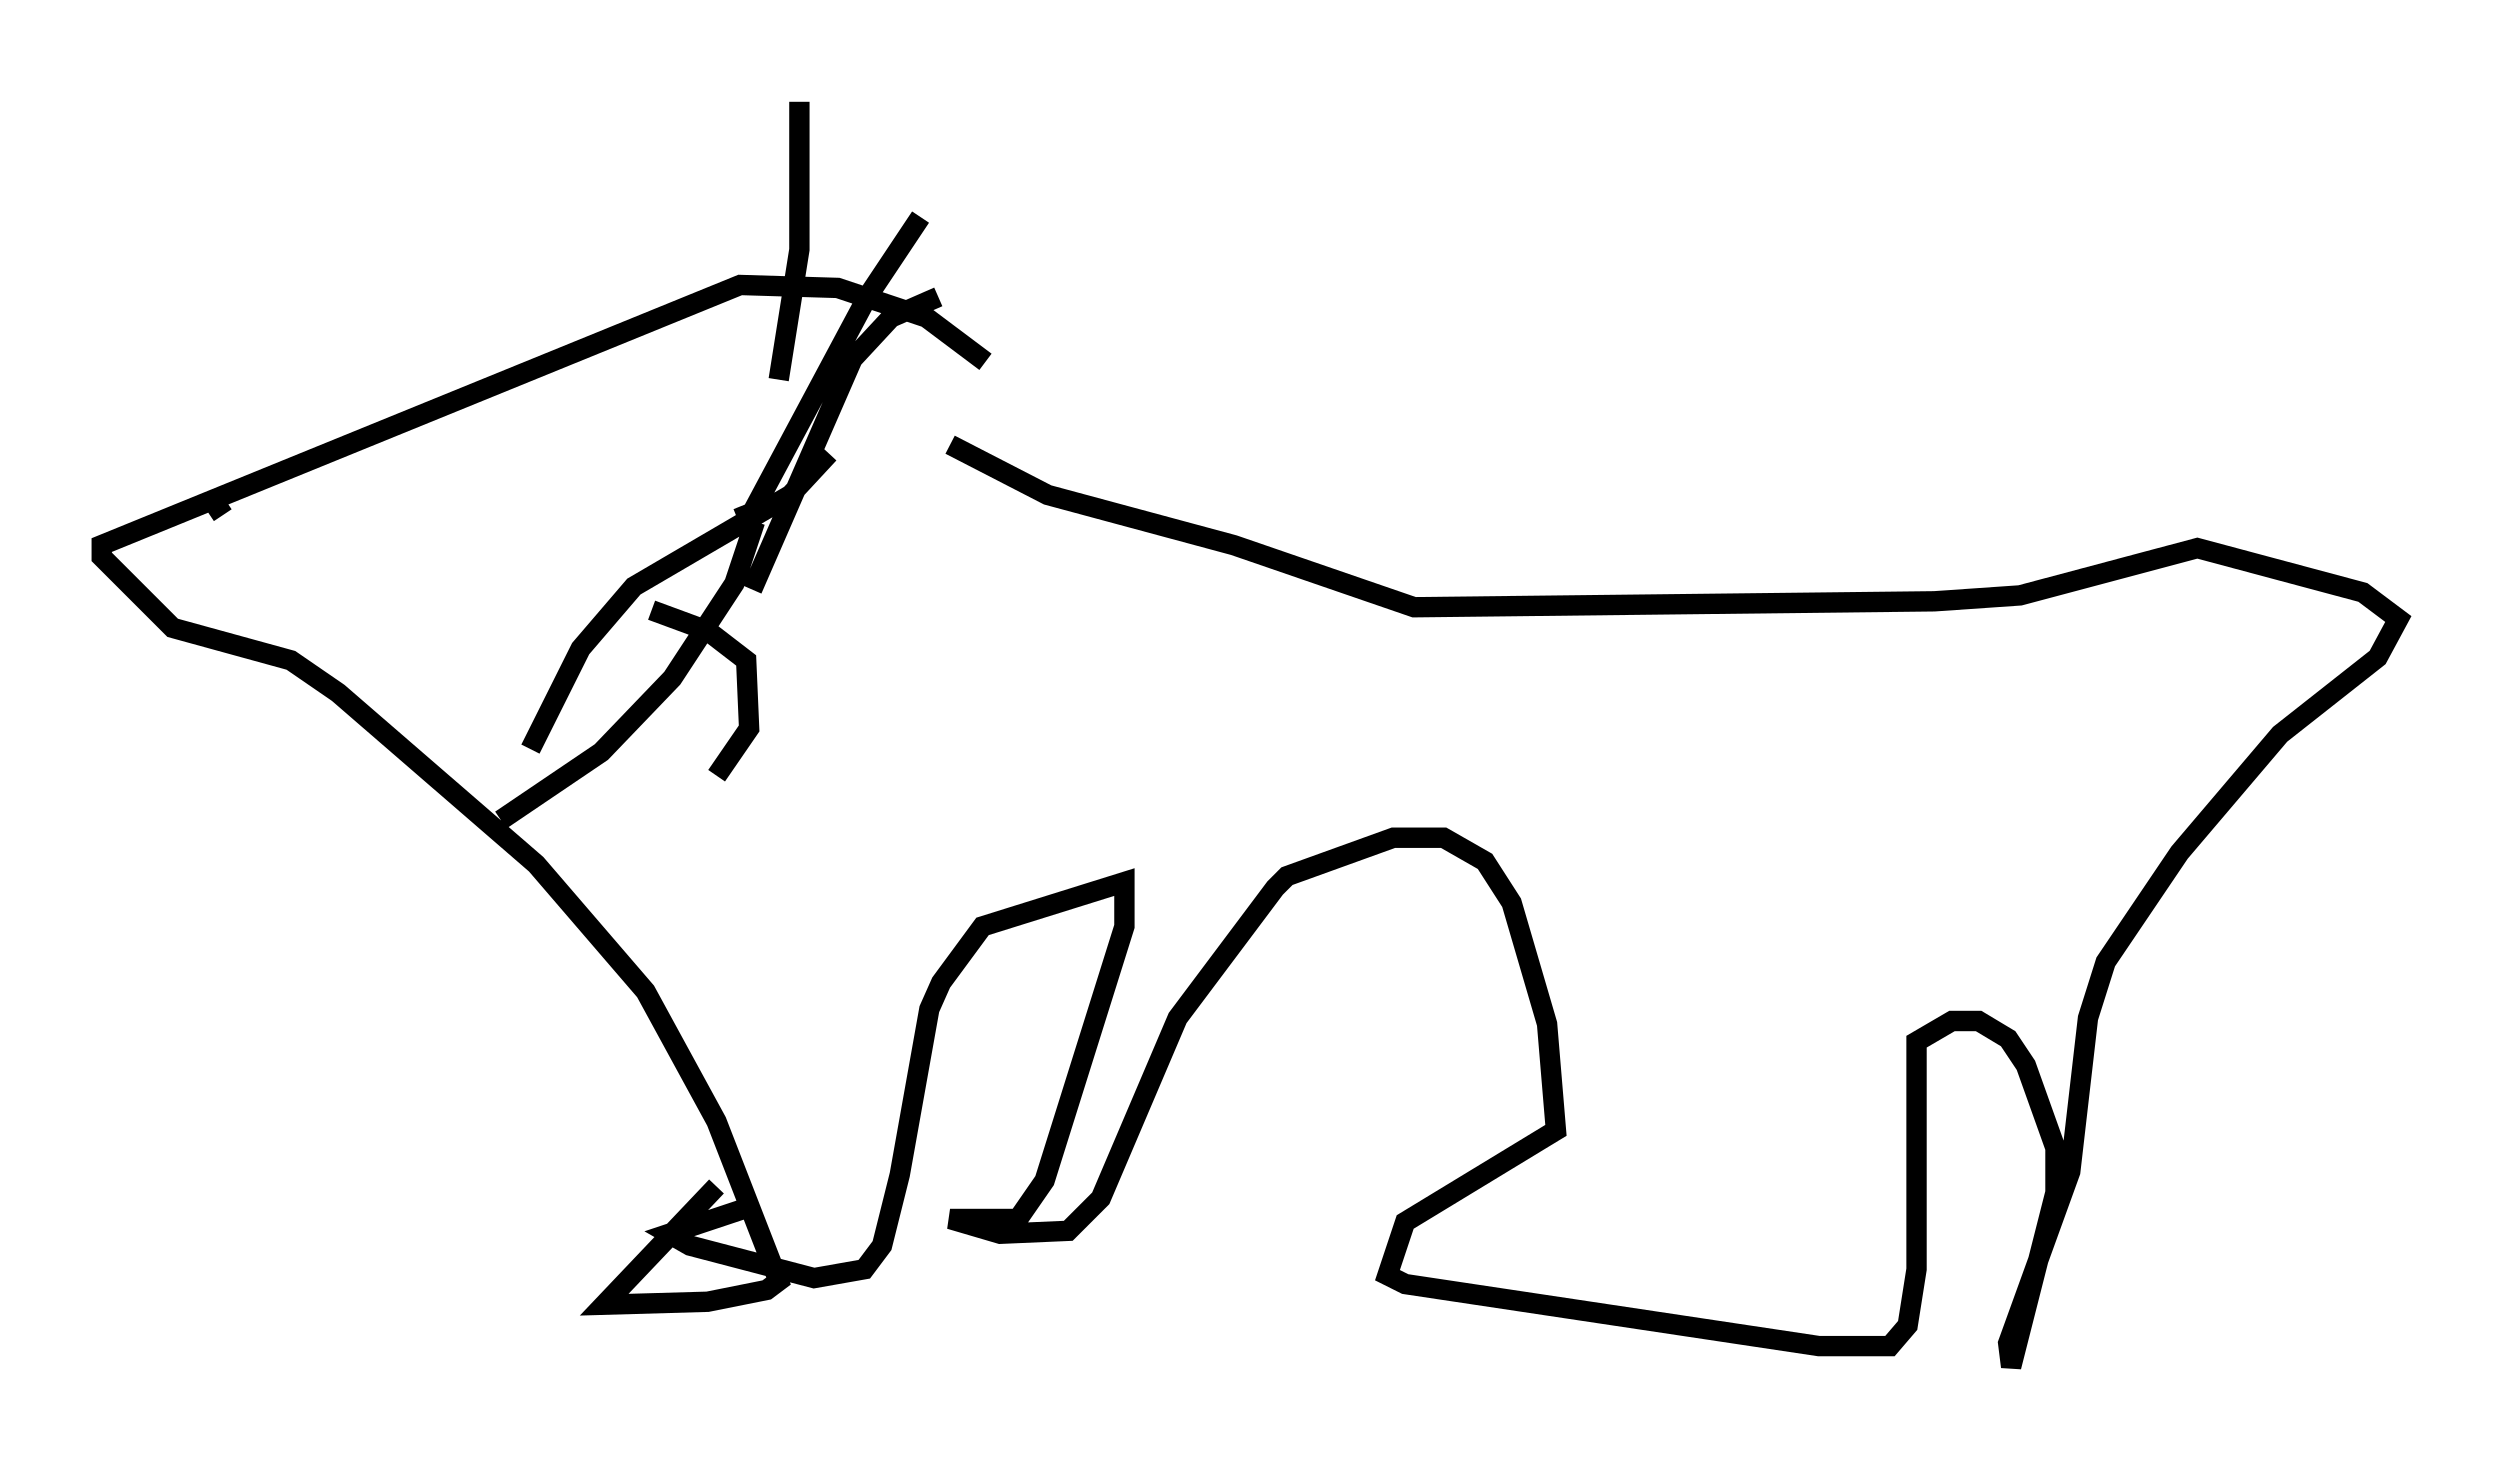 <?xml version="1.0" encoding="utf-8" ?>
<svg baseProfile="full" height="72.167" version="1.1" width="122.86" xmlns="http://www.w3.org/2000/svg" xmlns:ev="http://www.w3.org/2001/xml-events" xmlns:xlink="http://www.w3.org/1999/xlink"><defs /><rect fill="white" height="72.167" width="122.86" x="0" y="0" /><path d="M49.302, 22.285 m-0.872, -4.503 l-2.905, -2.179 -4.358, -1.453 l-4.793, -0.145 -31.374, 12.782 l0.0, 0.581 3.486, 3.486 l5.81, 1.598 2.324, 1.598 l9.732, 8.425 5.374, 6.246 l3.486, 6.391 3.05, 7.844 l-0.581, 0.436 -2.905, 0.581 l-5.084, 0.145 5.52, -5.81 m1.598, 1.017 l-3.922, 1.307 1.017, 0.581 l6.101, 1.598 2.469, -0.436 l0.872, -1.162 0.872, -3.486 l1.453, -8.134 0.581, -1.307 l2.034, -2.76 6.972, -2.179 l0.0, 2.179 -3.922, 12.492 l-1.307, 1.888 -3.341, 0.0 l2.469, 0.726 3.341, -0.145 l1.598, -1.598 3.777, -8.86 l4.793, -6.391 0.581, -0.581 l5.229, -1.888 2.469, 0.0 l2.034, 1.162 1.307, 2.034 l1.743, 5.955 0.436, 5.229 l-7.408, 4.503 -0.872, 2.615 l0.872, 0.436 20.335, 3.05 l3.486, 0.0 0.872, -1.017 l0.436, -2.76 0.0, -11.184 l1.743, -1.017 1.307, 0.0 l1.453, 0.872 0.872, 1.307 l1.453, 4.067 0.0, 2.179 l-2.179, 8.57 -0.145, -1.162 l3.05, -8.425 0.872, -7.553 l0.872, -2.76 3.631, -5.374 l4.939, -5.81 4.793, -3.777 l1.017, -1.888 -1.743, -1.307 l-8.134, -2.179 -8.715, 2.324 l-4.212, 0.291 -25.564, 0.291 l-8.86, -3.05 -9.151, -2.469 l-4.793, -2.469 m-10.458, 3.631 l0.726, -0.291 5.665, -10.603 l2.615, -3.922 m-6.972, 7.989 l1.017, -6.391 0.0, -7.263 m-2.179, 20.626 l-1.017, 3.05 -3.05, 4.648 l-3.486, 3.631 -4.939, 3.341 m7.408, -10.313 l2.76, 1.017 1.888, 1.453 l0.145, 3.341 -1.598, 2.324 m1.743, -9.151 l4.939, -11.33 1.888, -2.034 l2.324, -1.017 m-5.374, 7.698 l-1.888, 2.034 -7.698, 4.503 l-2.615, 3.05 -2.469, 4.939 m-14.961, -12.201 l-0.872, 0.581 " fill="none" stroke="black" stroke-width="1" /></svg>
